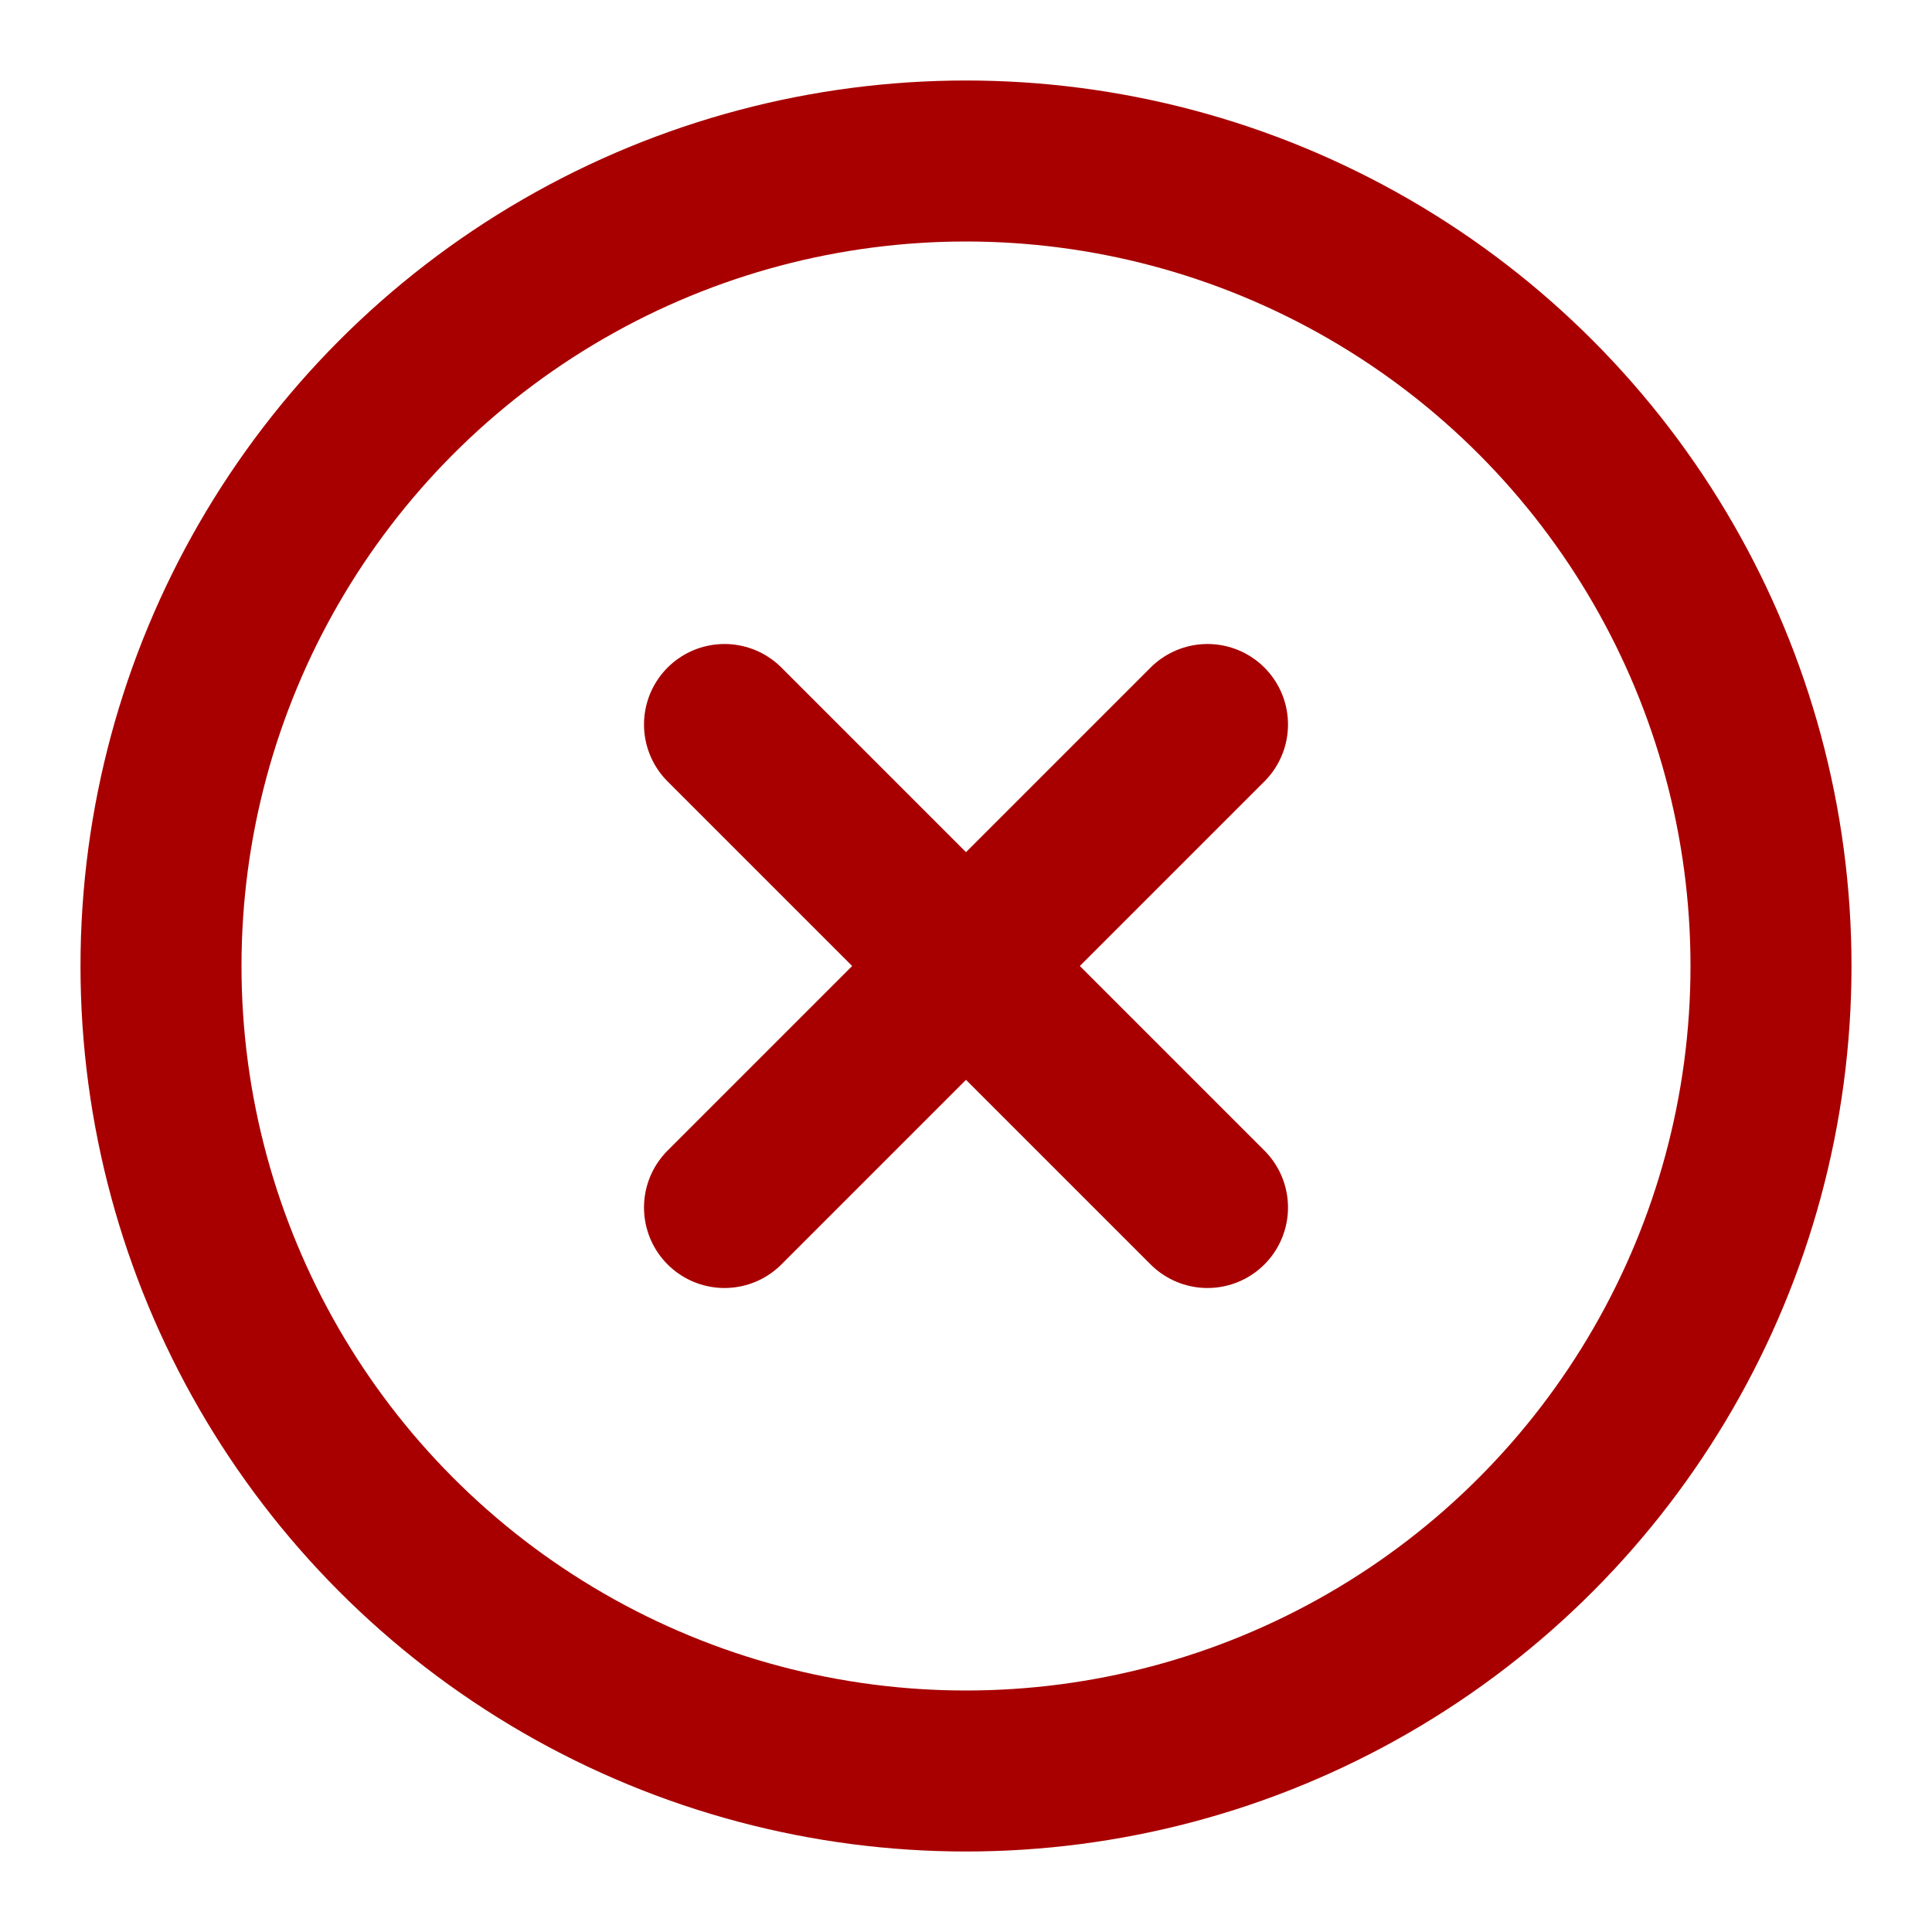 <svg xmlns="http://www.w3.org/2000/svg" width="24" height="24" viewBox="0 0 24 24" fill="none" stroke="#a80000" stroke-width="2" stroke-linecap="round" stroke-linejoin="round" class="feather feather-x-circle"><circle cx="12" cy="12" r="10"></circle><line x1="15" y1="9" x2="9" y2="15"></line><line x1="9" y1="9" x2="15" y2="15"></line></svg>